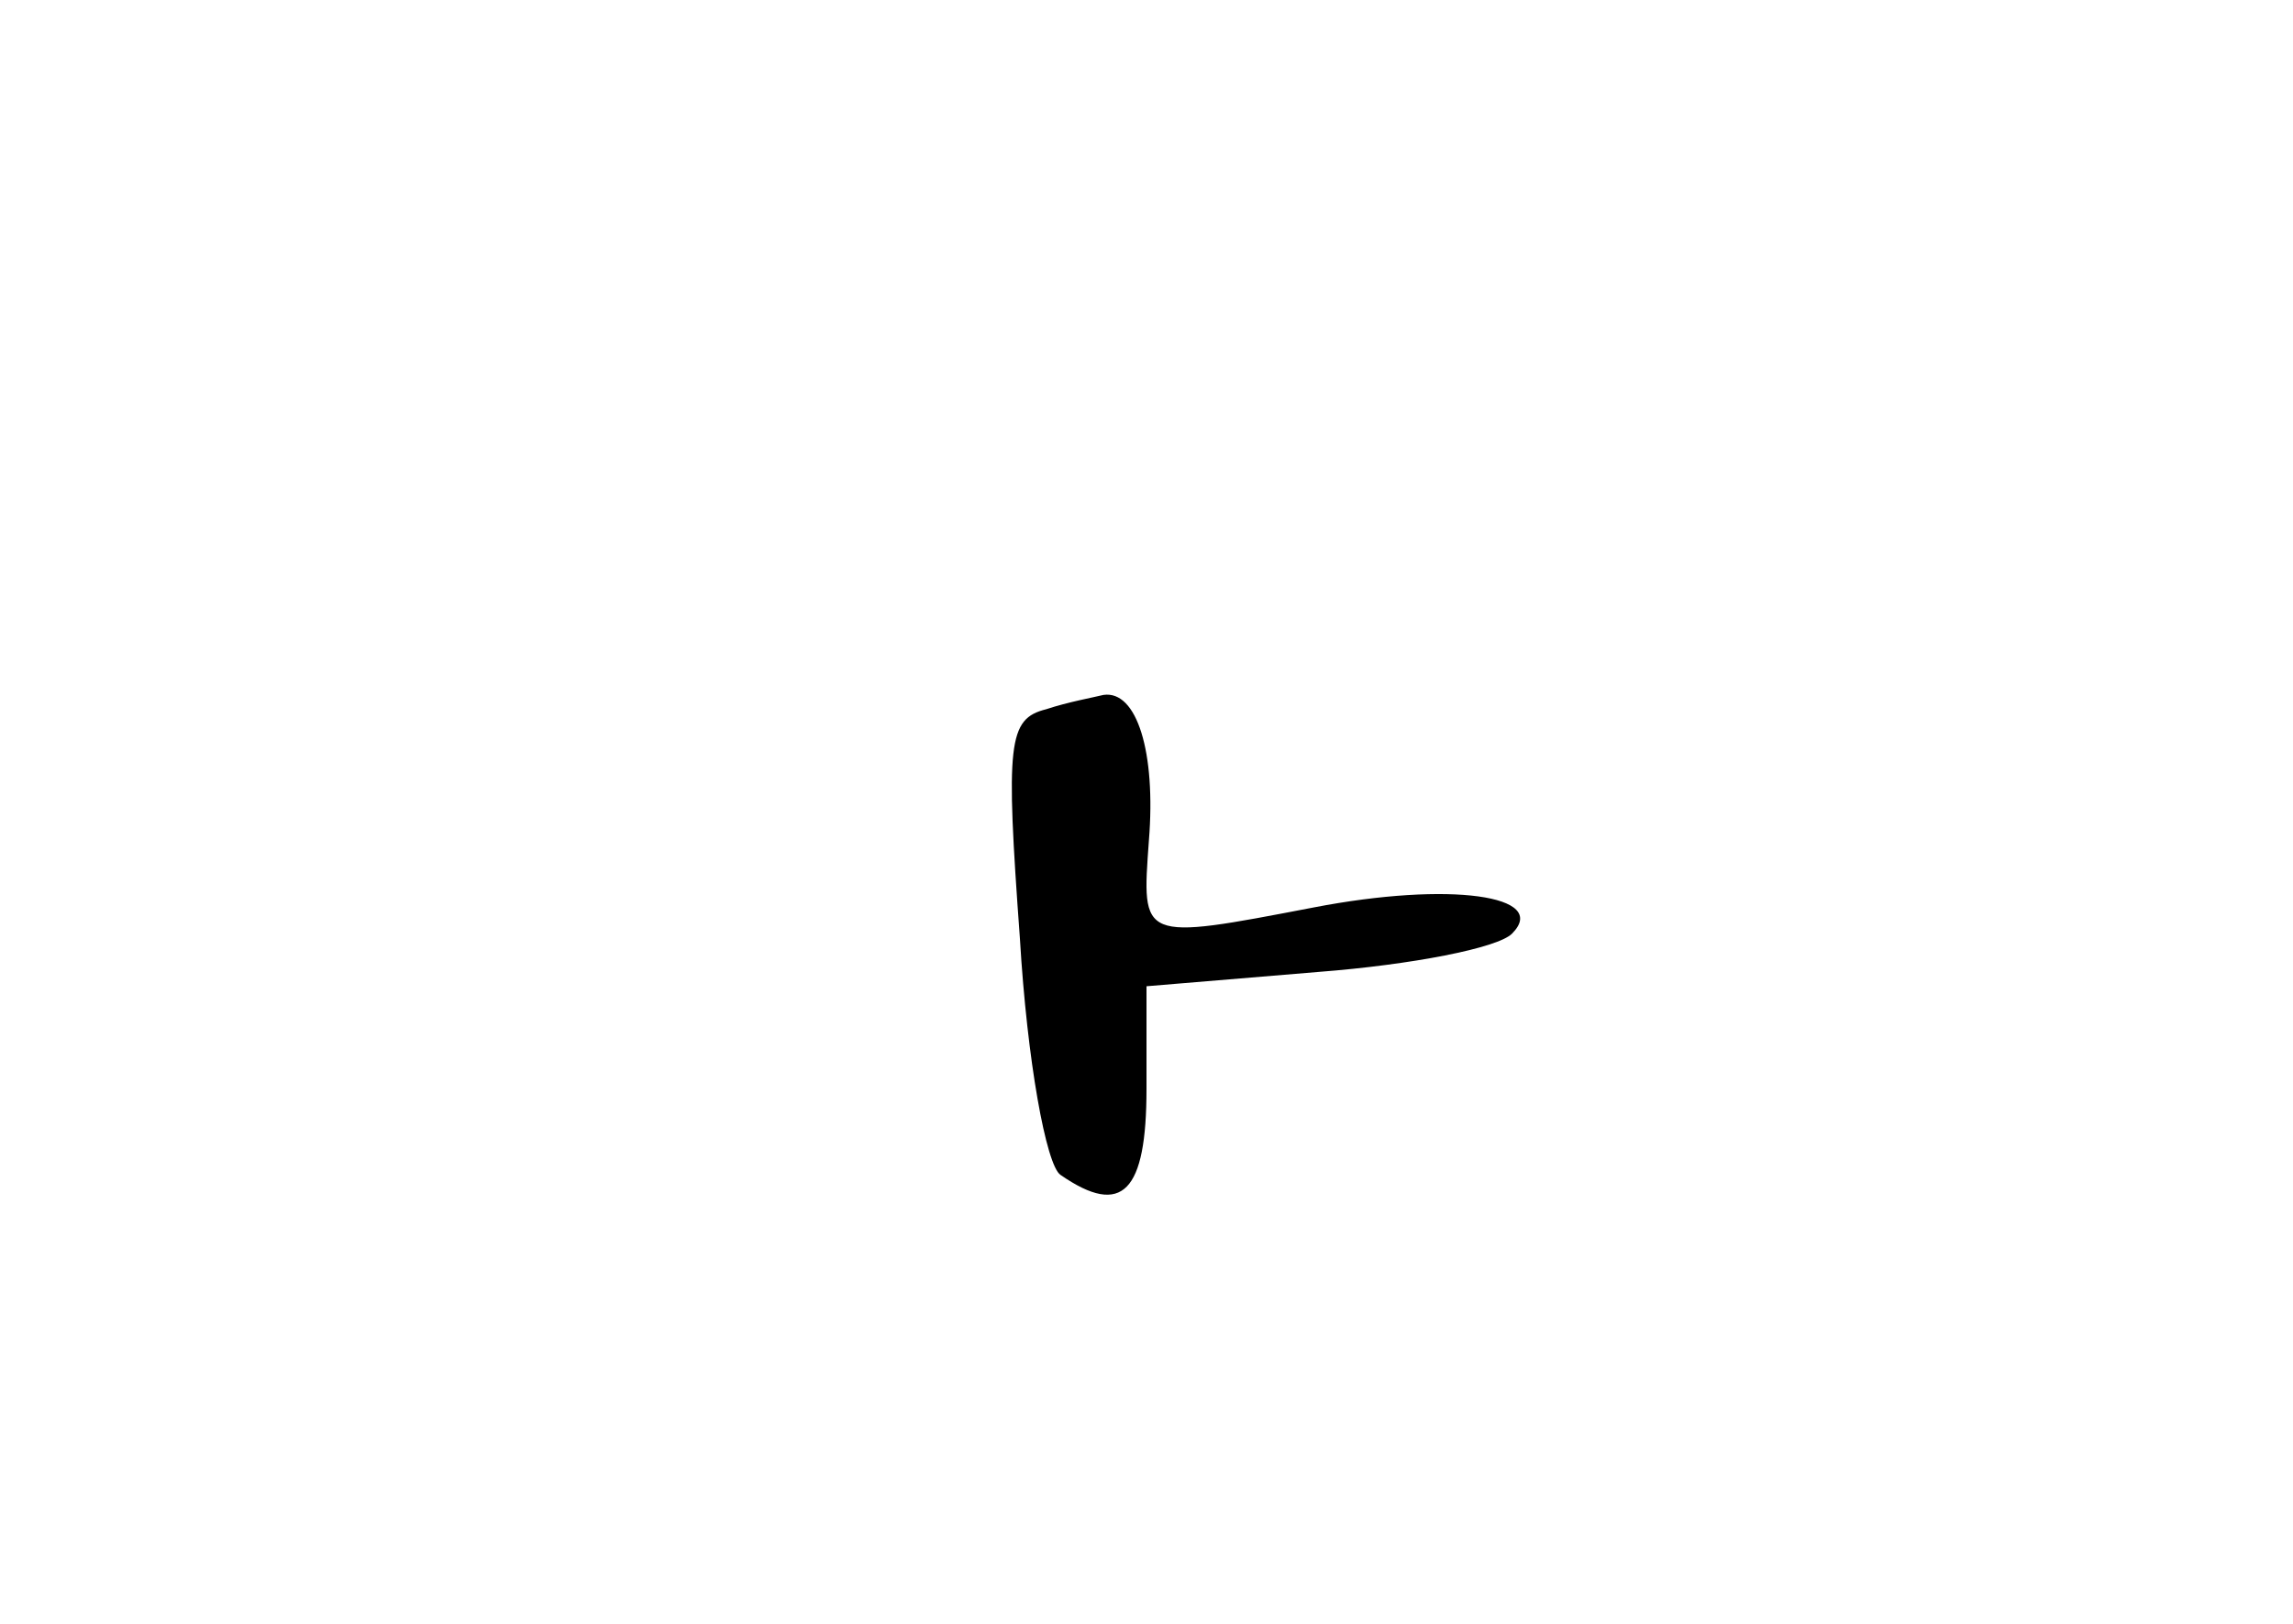 <?xml version="1.0" standalone="no"?>
<!DOCTYPE svg PUBLIC "-//W3C//DTD SVG 20010904//EN"
 "http://www.w3.org/TR/2001/REC-SVG-20010904/DTD/svg10.dtd">
<svg version="1.0" xmlns="http://www.w3.org/2000/svg"
 width="96pt" height="68pt" viewBox="0 0 96 68"
 preserveAspectRatio="xMidYMid meet">
<g transform="translate(0,68) scale(0.1,-0.1)"
fill="#000000" stroke="none">
<path d="M438 383 c-16 -4 -17 -14 -11 -96 3 -51 11 -95 17 -99 26 -18 36 -7
36 36 l0 43 72 6 c39 3 75 10 81 16 16 16 -26 22 -83 11 -73 -14 -72 -14 -69
28 3 37 -5 63 -19 61 -4 -1 -15 -3 -24 -6z"/>
</g>
</svg>
